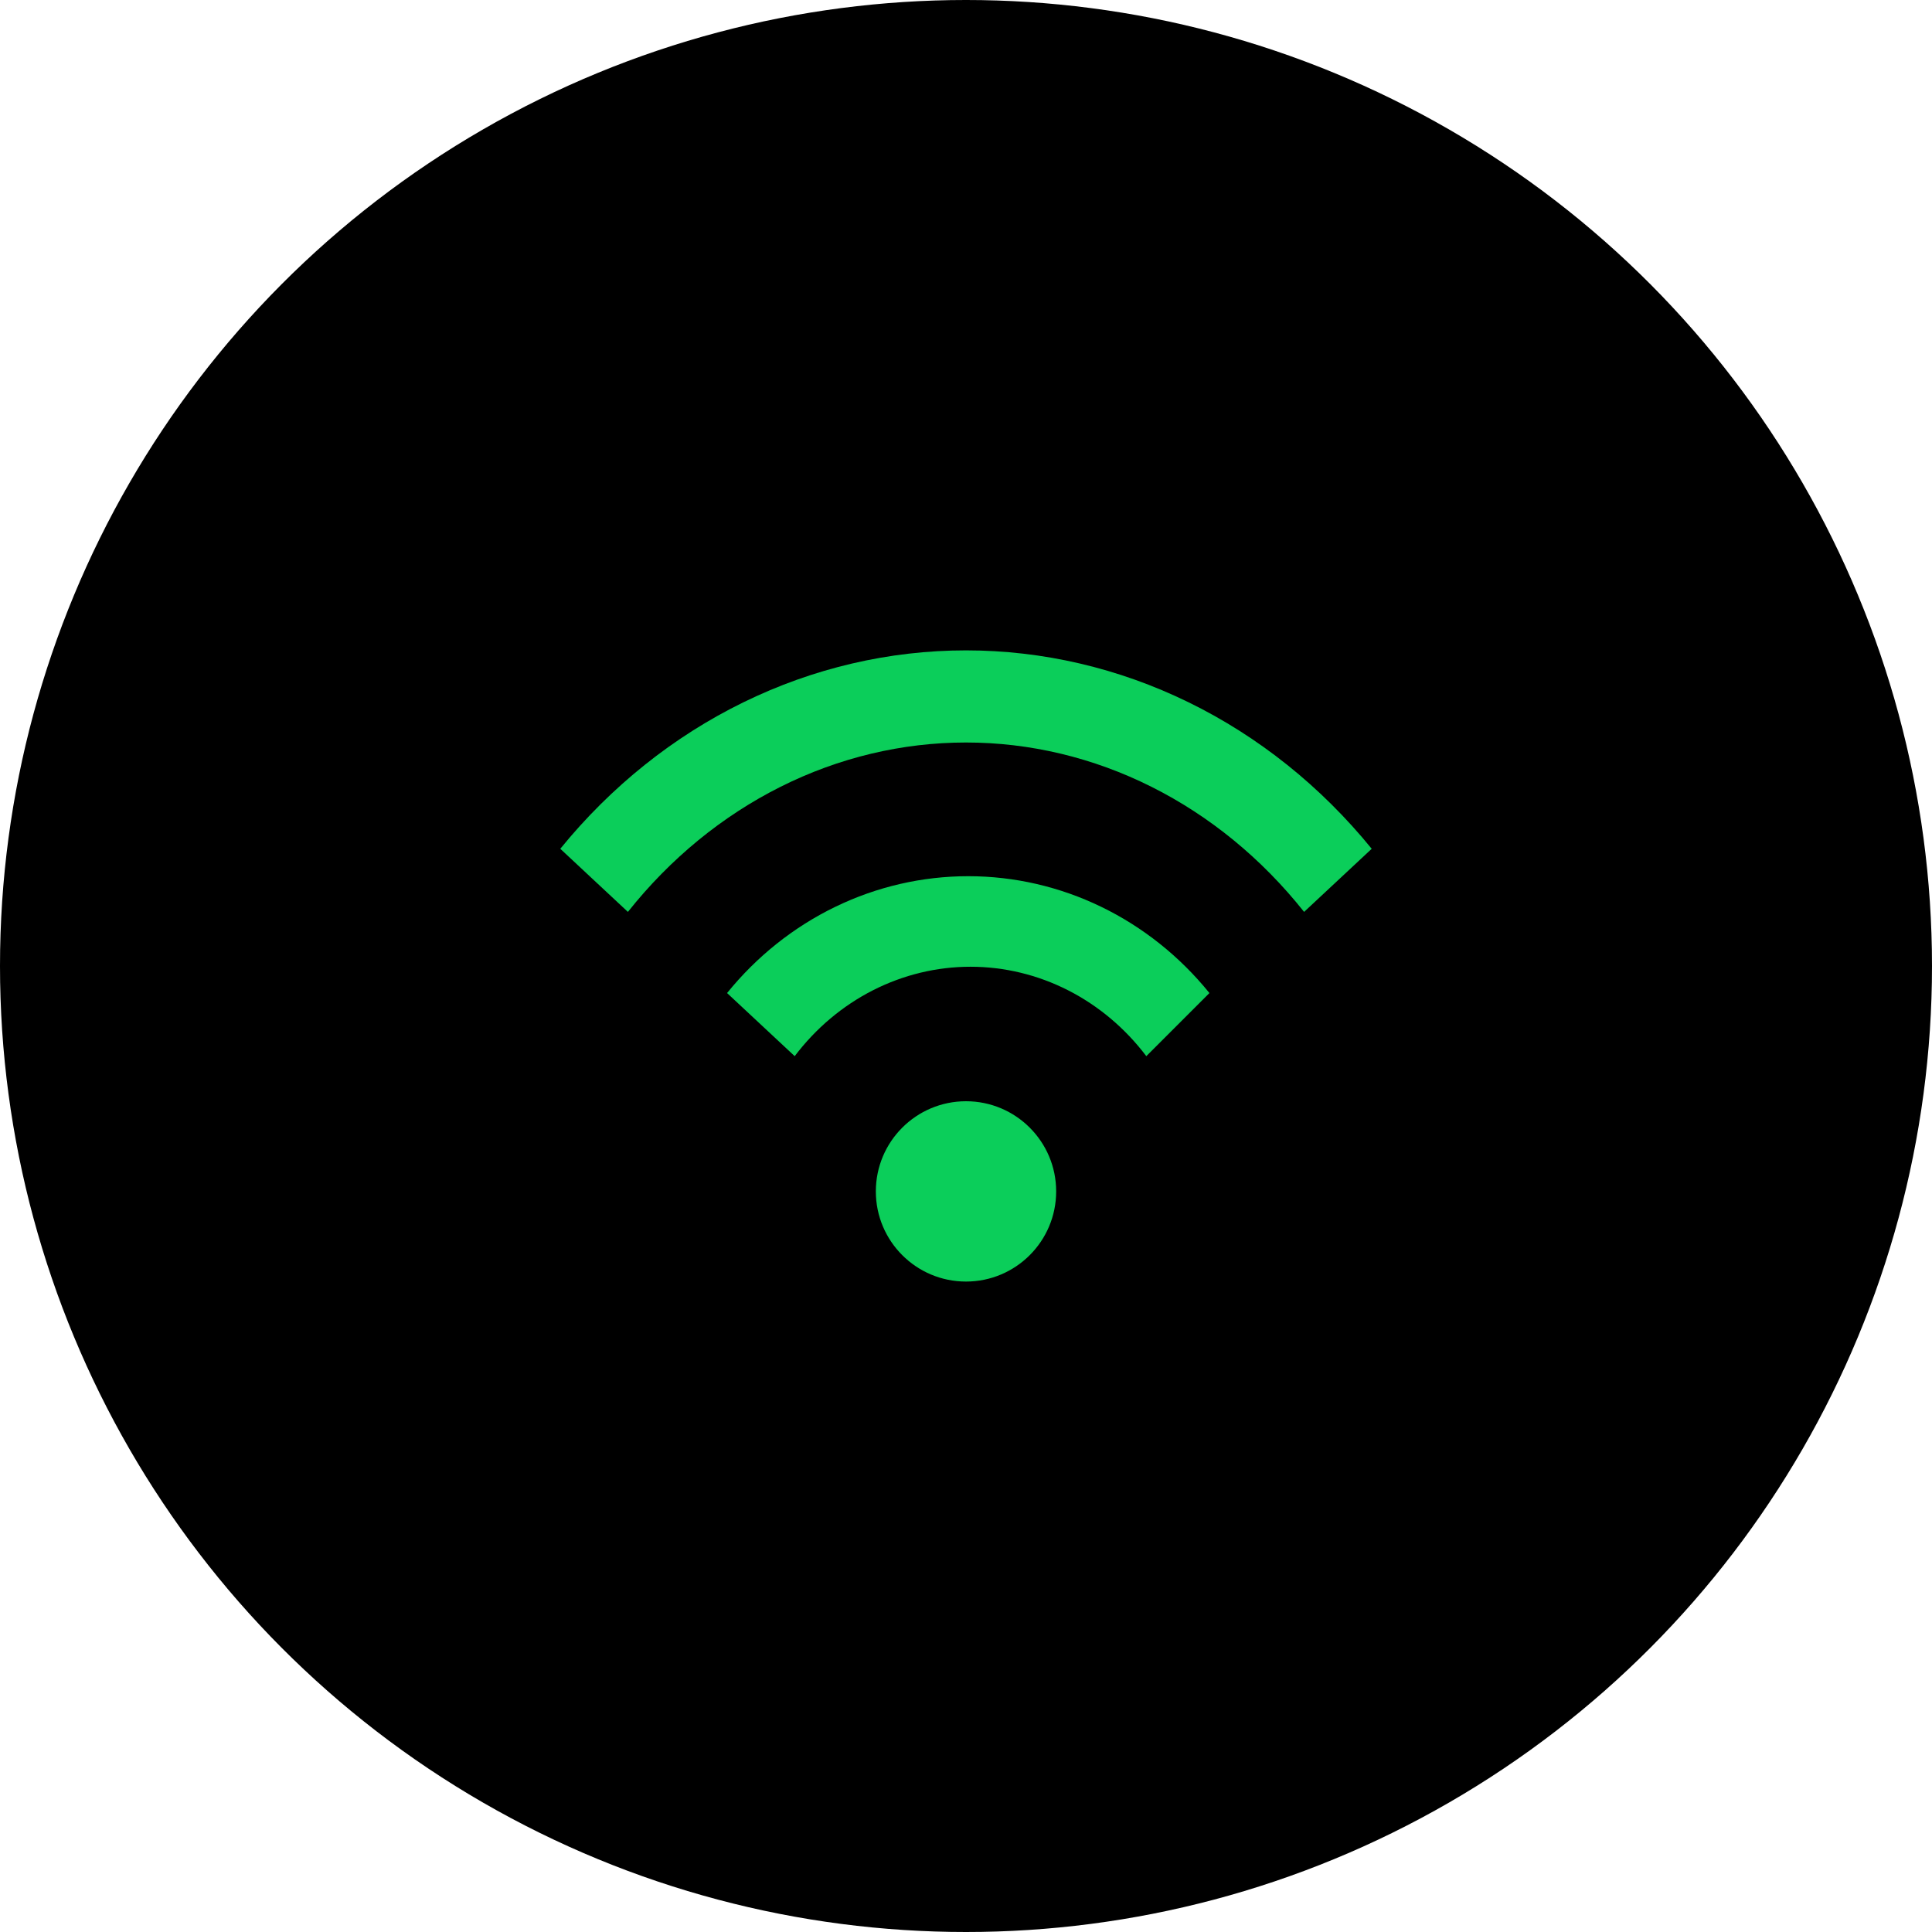 <svg width="60" height="60" viewBox="0 0 60 60" fill="none" xmlns="http://www.w3.org/2000/svg">
<circle cx="30" cy="30" r="30" fill="black"/>
<path d="M30 39.8C31.546 39.8 32.8 38.546 32.8 37C32.8 35.454 31.546 34.2 30 34.2C28.454 34.2 27.2 35.454 27.2 37C27.2 38.546 28.454 39.8 30 39.8Z" fill="#0BCE5A"/>
<path d="M17.4 26.36C18.977 24.423 20.915 22.872 23.088 21.81C25.26 20.748 27.616 20.198 30 20.198C32.383 20.198 34.74 20.748 36.912 21.81C39.085 22.872 41.023 24.423 42.6 26.36L40.5 28.32C39.186 26.666 37.571 25.342 35.76 24.435C33.95 23.528 31.986 23.059 30 23.059C28.014 23.059 26.05 23.528 24.24 24.435C22.43 25.342 20.814 26.666 19.5 28.32L17.4 26.36ZM22.58 30.84C23.5 29.703 24.647 28.789 25.941 28.162C27.234 27.535 28.643 27.211 30.07 27.211C31.497 27.211 32.906 27.535 34.2 28.162C35.493 28.789 36.64 29.703 37.56 30.84L35.6 32.8C34.944 31.933 34.113 31.234 33.168 30.753C32.223 30.273 31.188 30.023 30.14 30.023C29.092 30.023 28.057 30.273 27.112 30.753C26.167 31.234 25.336 31.933 24.68 32.8L22.58 30.84Z" fill="#0BCE5A"/>
</svg>
